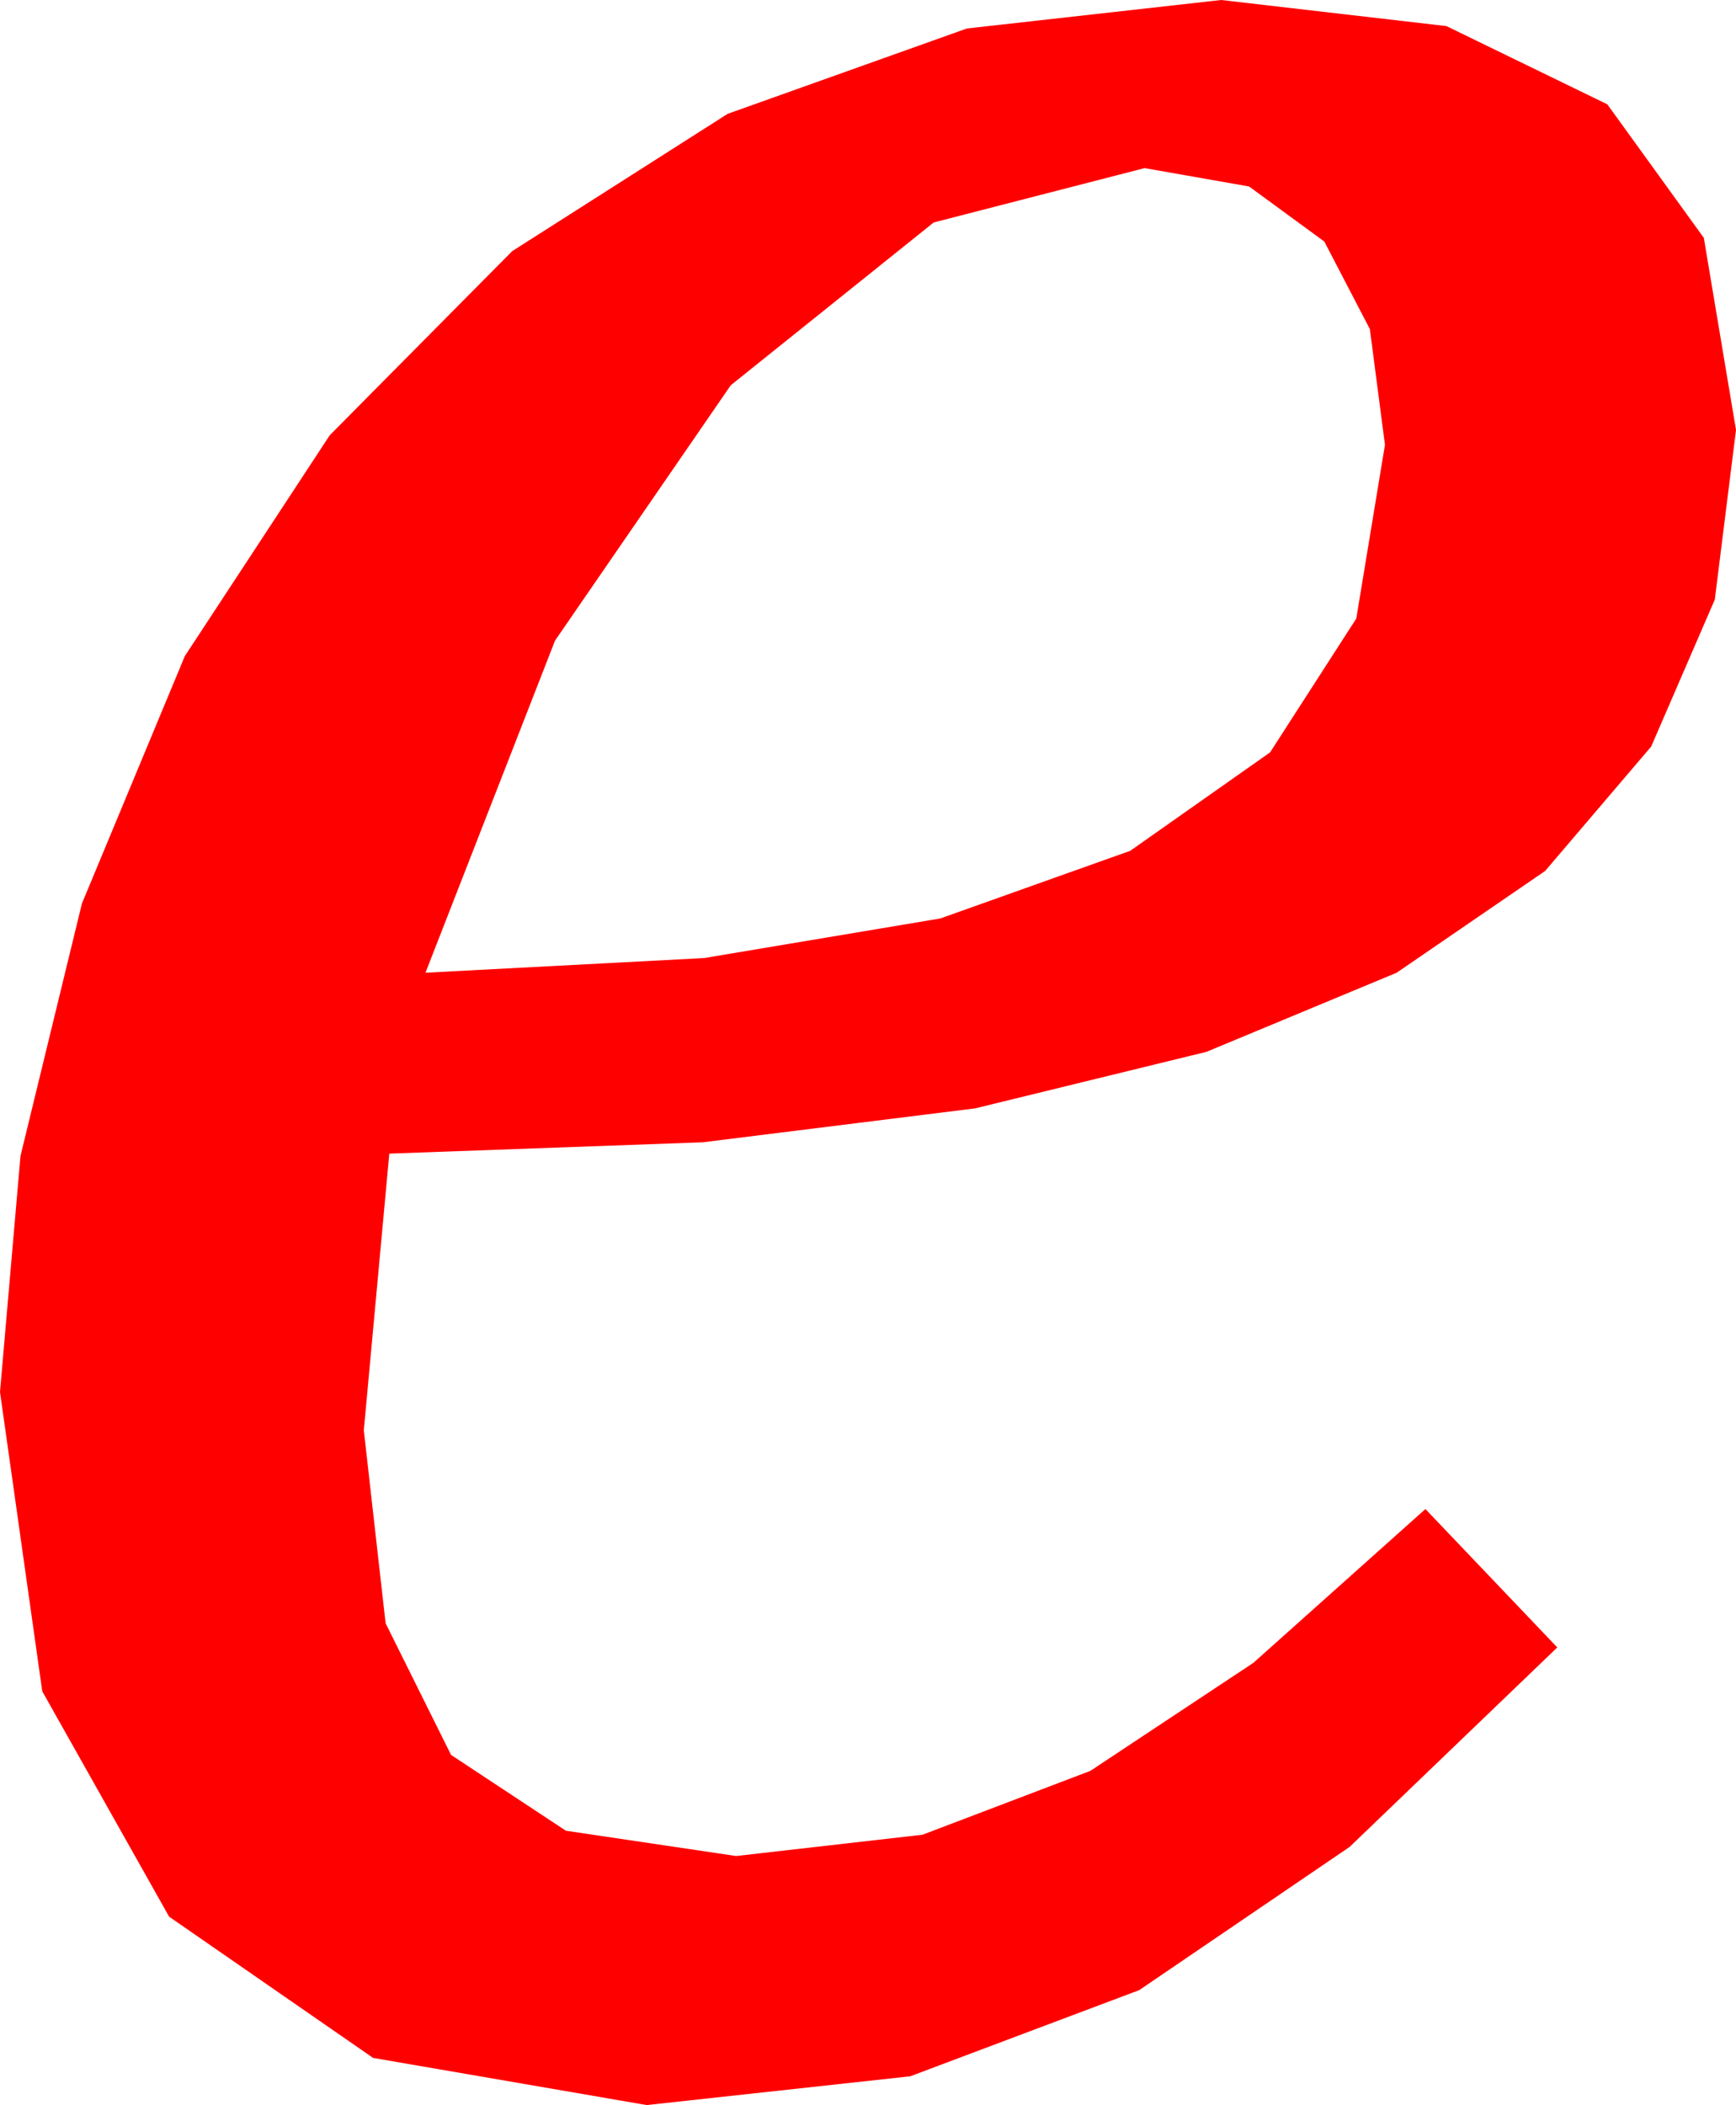 <?xml version="1.0" encoding="utf-8"?>
<!DOCTYPE svg PUBLIC "-//W3C//DTD SVG 1.1//EN" "http://www.w3.org/Graphics/SVG/1.1/DTD/svg11.dtd">
<svg width="23.906" height="28.975" xmlns="http://www.w3.org/2000/svg" xmlns:xlink="http://www.w3.org/1999/xlink" xmlns:xml="http://www.w3.org/XML/1998/namespace" version="1.1">
  <g>
    <g>
      <path style="fill:#FF0000;fill-opacity:1" d="M15.762,2.314L12.858,3.062 10.063,5.303 7.643,8.818 5.859,13.389 9.697,13.187 12.949,12.642 15.564,11.711 17.49,10.356 18.677,8.514 19.072,6.123 18.864,4.53 18.237,3.325 17.201,2.567 15.762,2.314z M16.816,0L19.918,0.359 22.134,1.436 23.463,3.274 23.906,5.918 23.614,8.253 22.738,10.276 21.278,11.988 19.233,13.389 16.614,14.478 13.429,15.256 9.678,15.723 5.361,15.879 5.01,19.688 5.31,22.343 6.211,24.155 7.793,25.199 10.137,25.547 12.704,25.254 15.015,24.375 17.26,22.888 19.629,20.771 21.445,22.676 18.585,25.422 15.688,27.393 12.535,28.579 8.906,28.975 5.138,28.326 2.329,26.382 0.582,23.28 0,19.16 0.282,15.912 1.128,12.437 2.545,9.031 4.541,5.991 7.053,3.457 10.02,1.567 13.315,0.392 16.816,0z" />
    </g>
  </g>
</svg>
